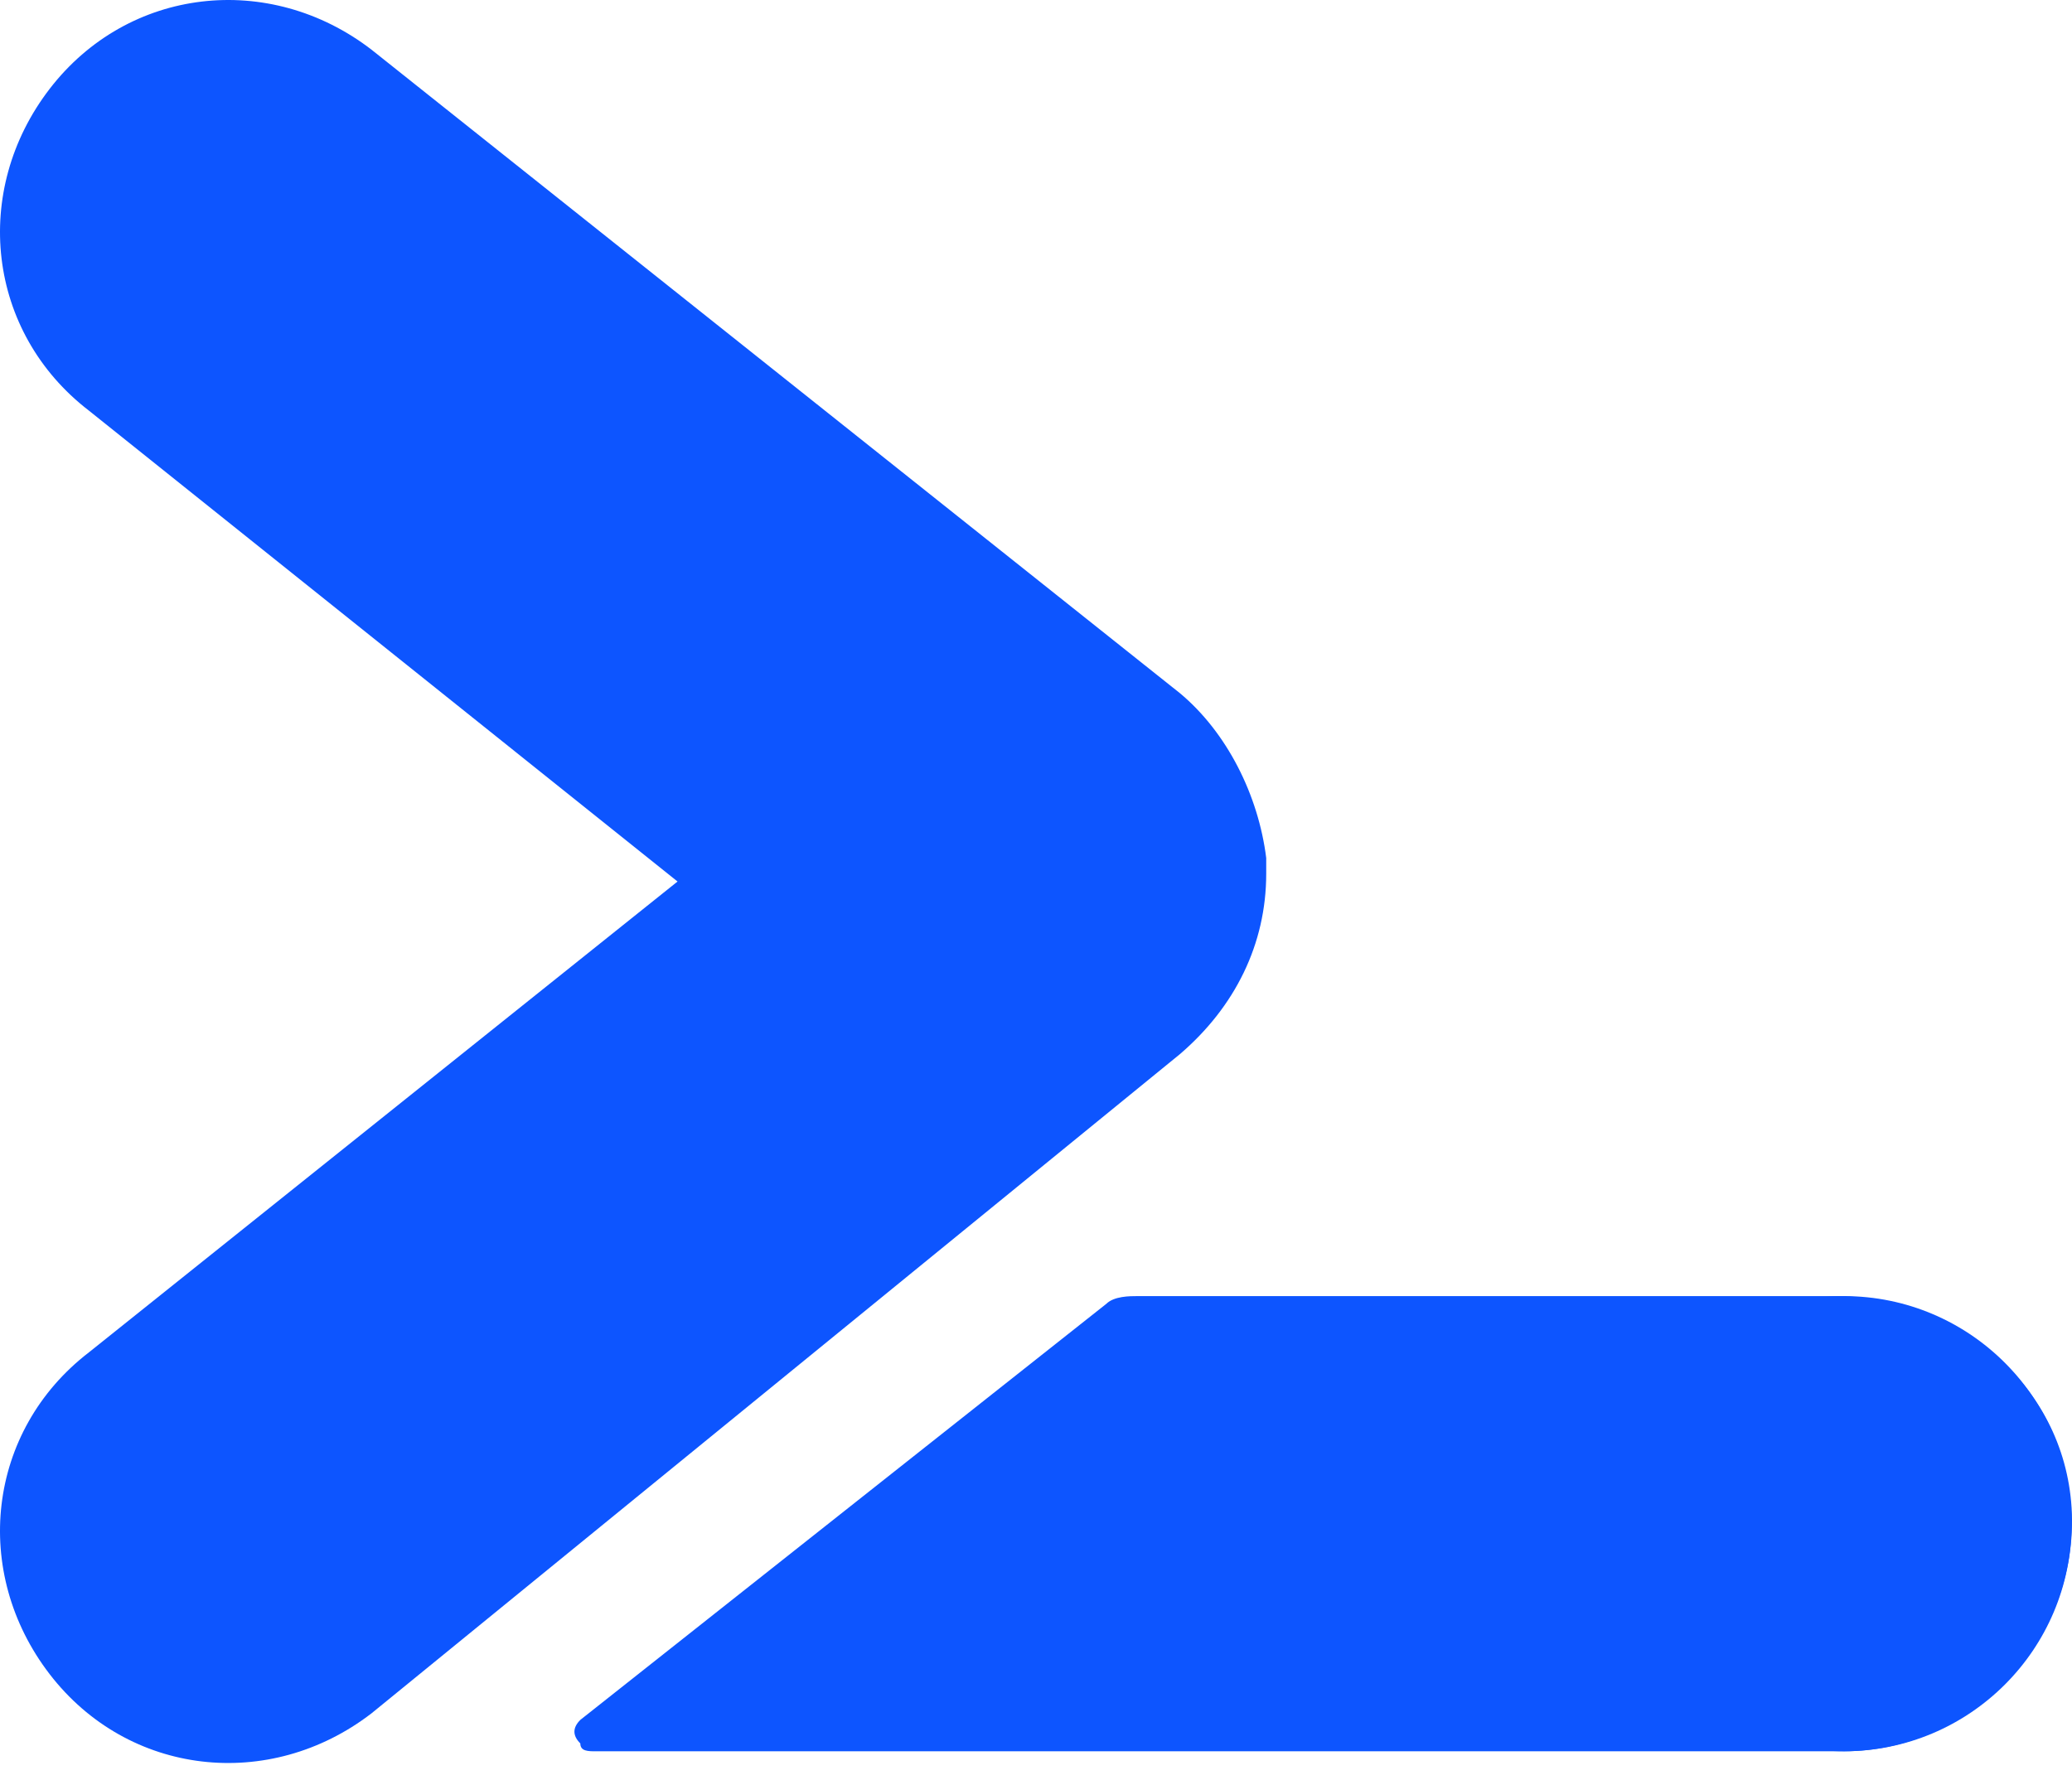 <svg width="64" height="55" viewBox="0 0 64 55" fill="none" xmlns="http://www.w3.org/2000/svg">
<g clip-path="url(#clip0_57_4)">
<path d="M56.715 40.04H35.138C34.895 40.04 34.41 40.04 34.168 40.282L17.925 53.132C17.682 53.374 17.682 53.617 17.925 53.859C17.925 54.102 18.167 54.102 18.41 54.102H56.957C60.836 54.102 64.23 50.707 63.988 46.586C63.746 42.707 60.351 40.04 56.715 40.04" fill="#0D55FF"/>
<path d="M39.111 26.505C38.869 24.565 37.899 22.625 36.444 21.413L11.473 1.533C8.322 -0.891 3.958 -0.406 1.533 2.746C-0.891 5.897 -0.406 10.261 2.746 12.685L20.928 27.232L2.746 41.778C-0.406 44.203 -0.891 48.566 1.533 51.718C3.958 54.87 8.322 55.355 11.473 52.931L36.444 32.566C38.142 31.111 39.111 29.171 39.111 26.989V26.504" fill="#0D55FF"/>
<path d="M63.988 47.071C63.988 50.95 60.836 54.101 56.957 54.101C53.078 54.101 49.926 50.95 49.926 47.071C49.926 43.191 53.078 40.04 56.957 40.04C60.836 40.04 63.988 43.191 63.988 47.071Z" fill="#0D55FF"/>
</g>
<defs>
<clipPath id="clip0_57_4">
<rect width="64" height="54.5" fill="white"/>
</clipPath>
</defs>
</svg>
